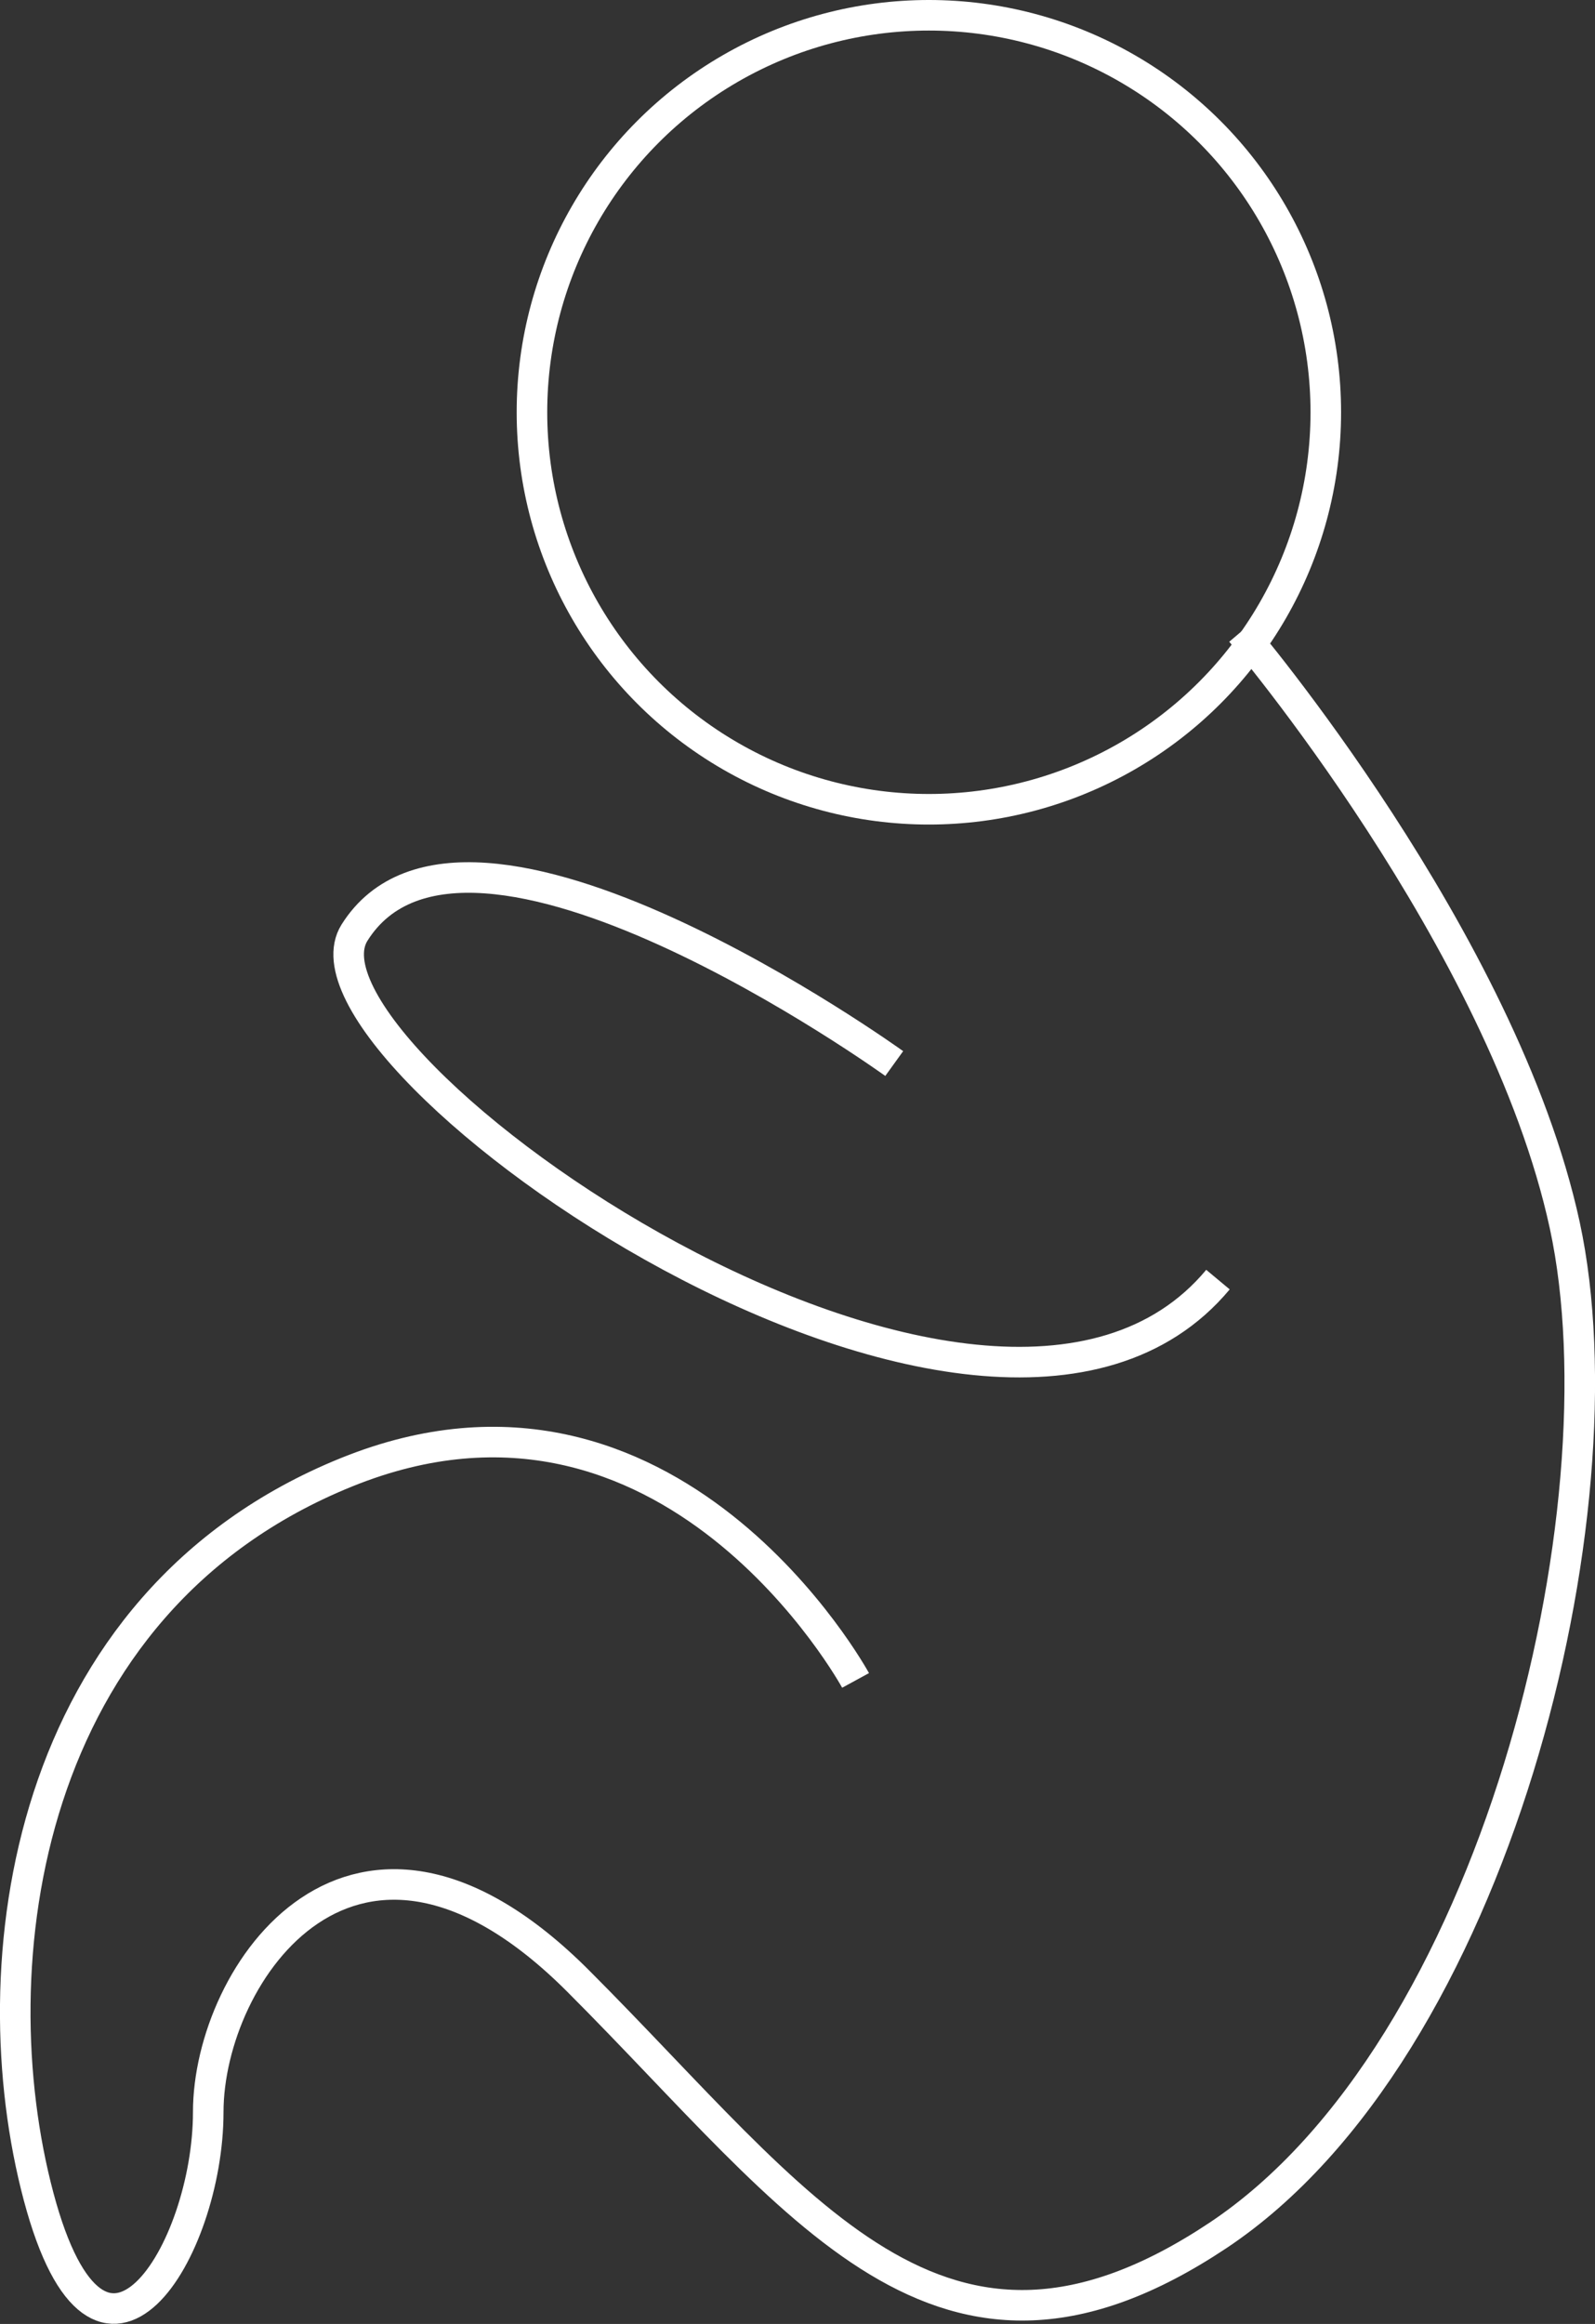 <svg xmlns="http://www.w3.org/2000/svg" width="104.398" height="152.085"><rect width="100%" height="100%" fill="#333333" stroke="none"/><style type="text/css">.st0{fill:none;stroke:#FFFFFF;stroke-width:2;stroke-miterlimit:10;}</style><path d="M58.53 69.6S30.5 49.4 23.2 61.04c-5.03 8.07 41.38 40.86 56.52 22.7M56 109.97s-12.1-22.2-33.3-13.63-24.2 32.3-20.17 47.42 11.1 3.54 11.1-5.54 9.6-23.2 24.21-8.58 23.7 28.75 41.88 16.65 26.73-47.43 22.7-66.1c-4.04-18.66-21.2-38.84-21.2-38.84" class="st0"/><circle cx="60.798" cy="26.98" r="25.98" class="st0"/></svg>